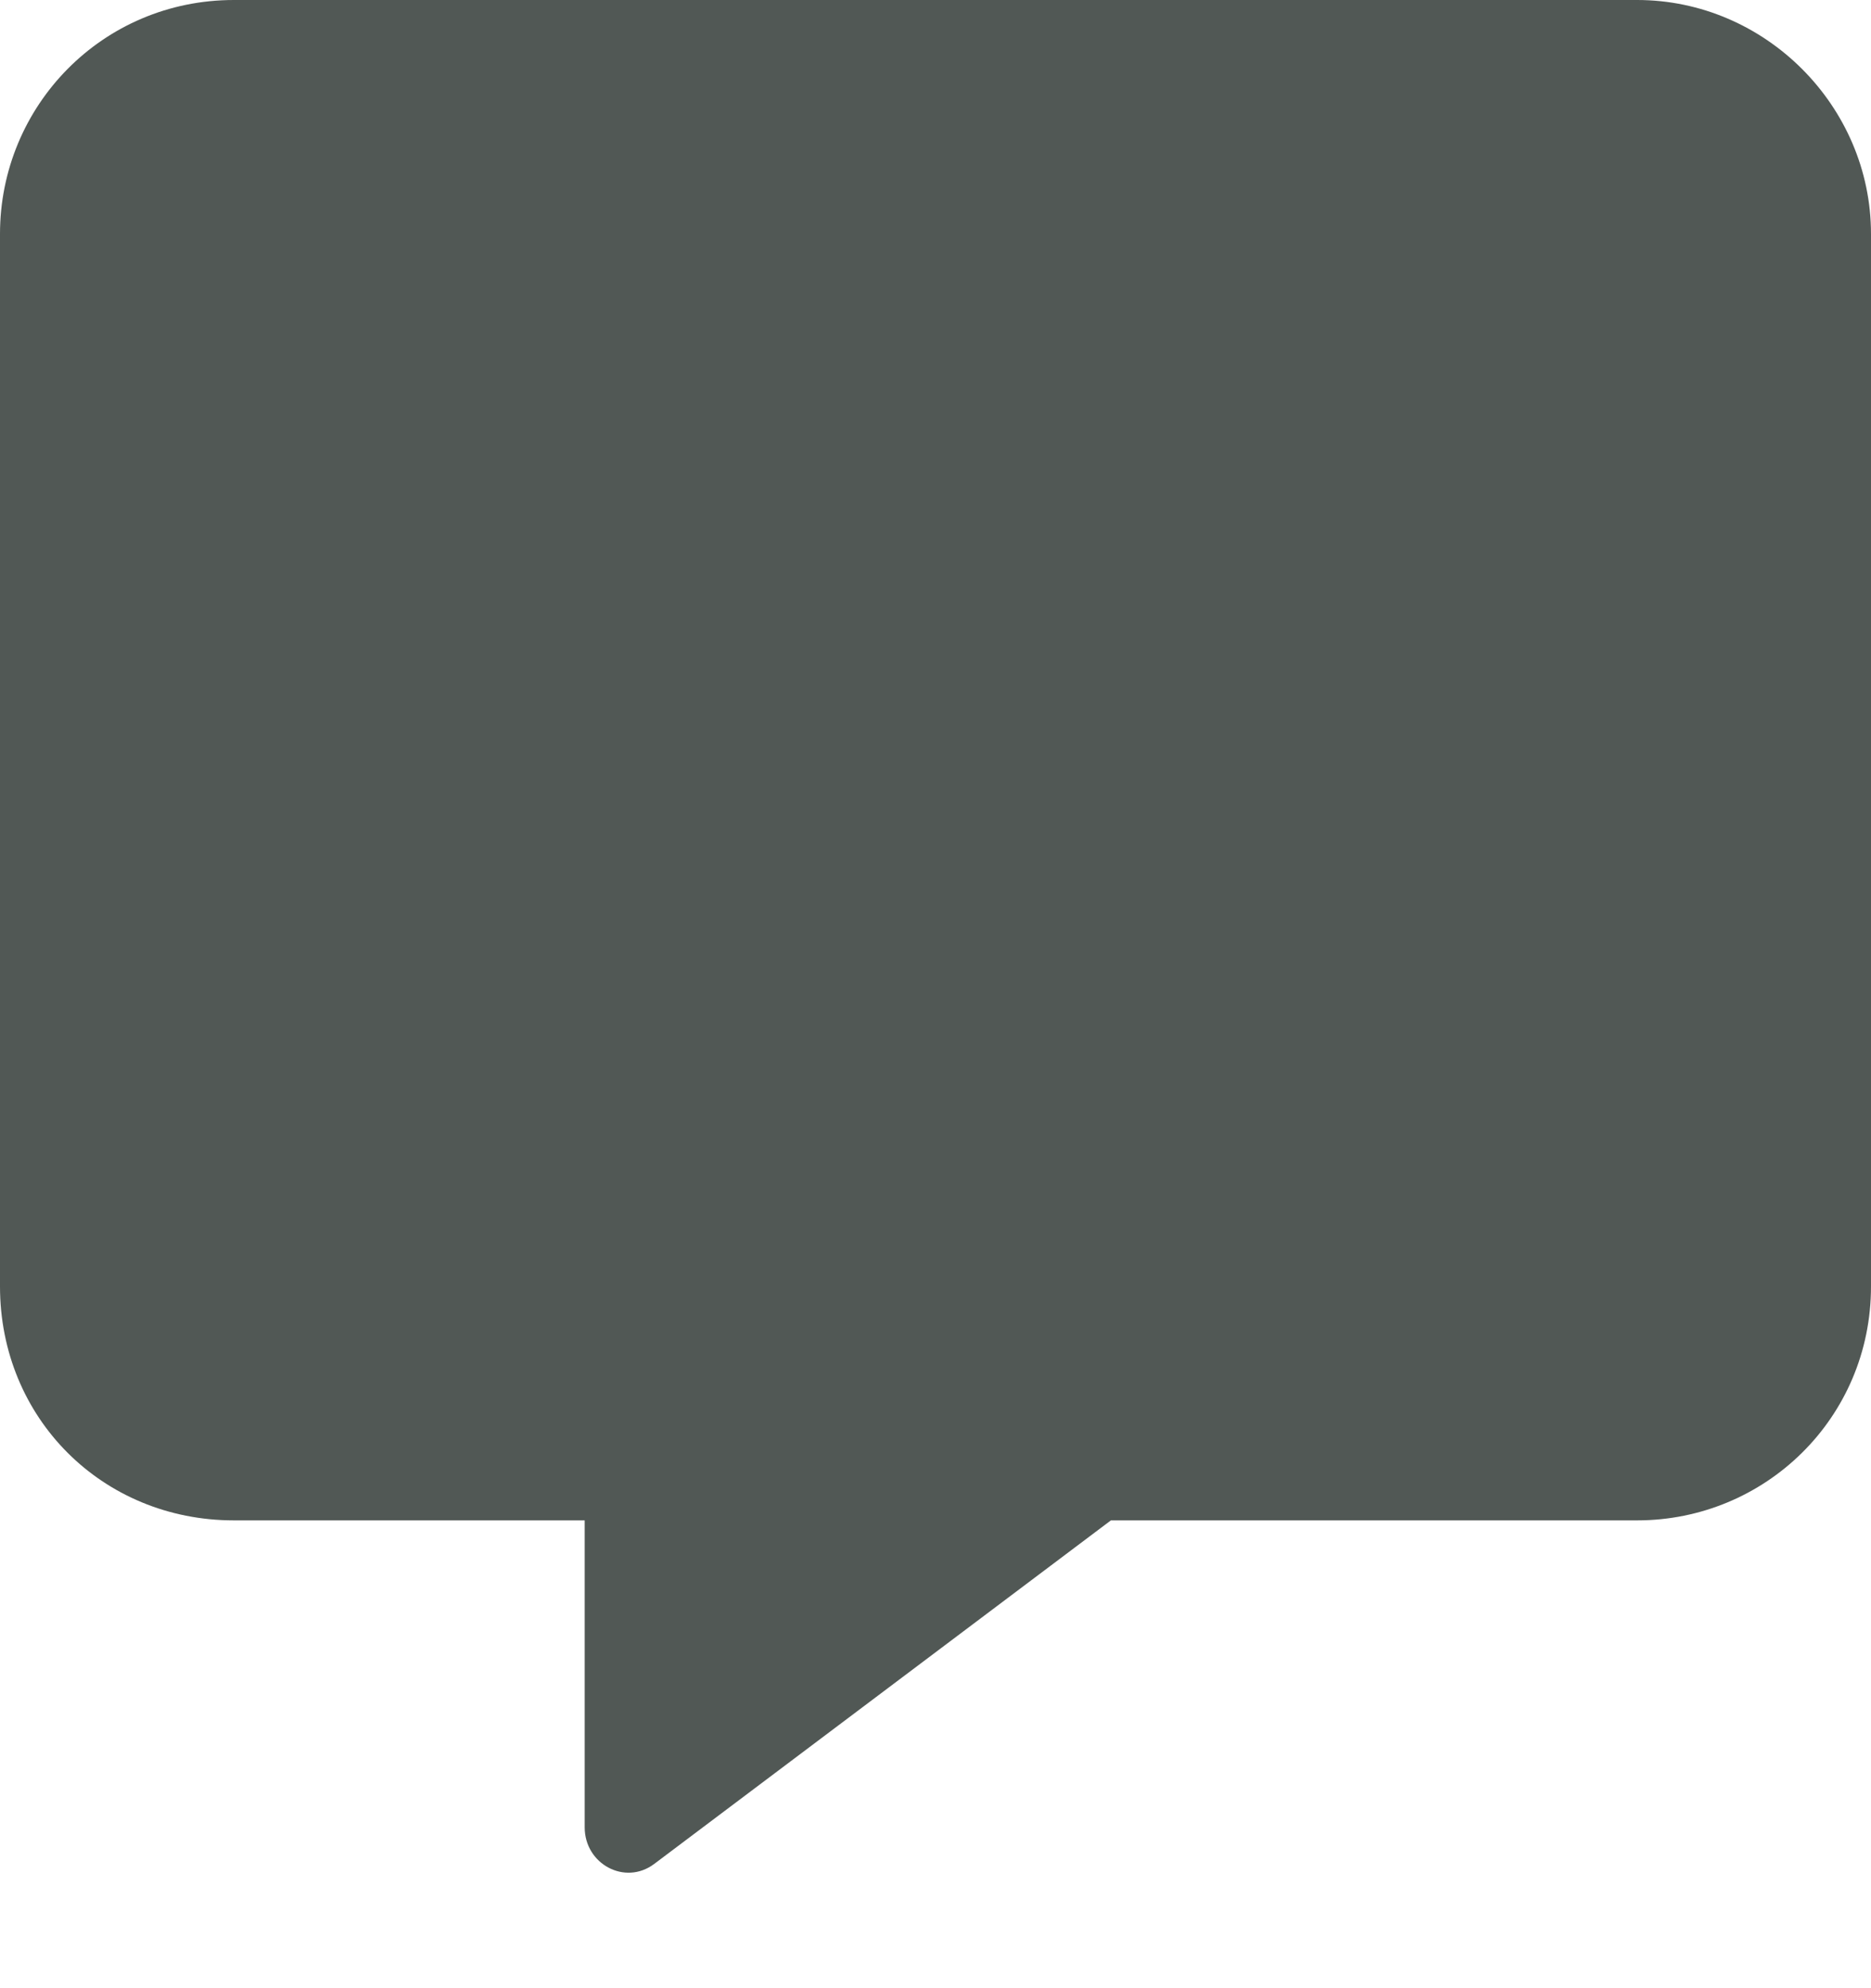 <svg width="16" height="17" viewBox="0 0 16 17" fill="none" xmlns="http://www.w3.org/2000/svg">
<path d="M14 0H2C0.875 0 0 0.906 0 2V11C0 12.125 0.875 13 2 13H5V15.625C5 15.938 5.344 16.125 5.594 15.938L9.5 13H14C15.094 13 16 12.125 16 11V2C16 0.906 15.094 0 14 0Z" fill="#515855"/>
</svg>
